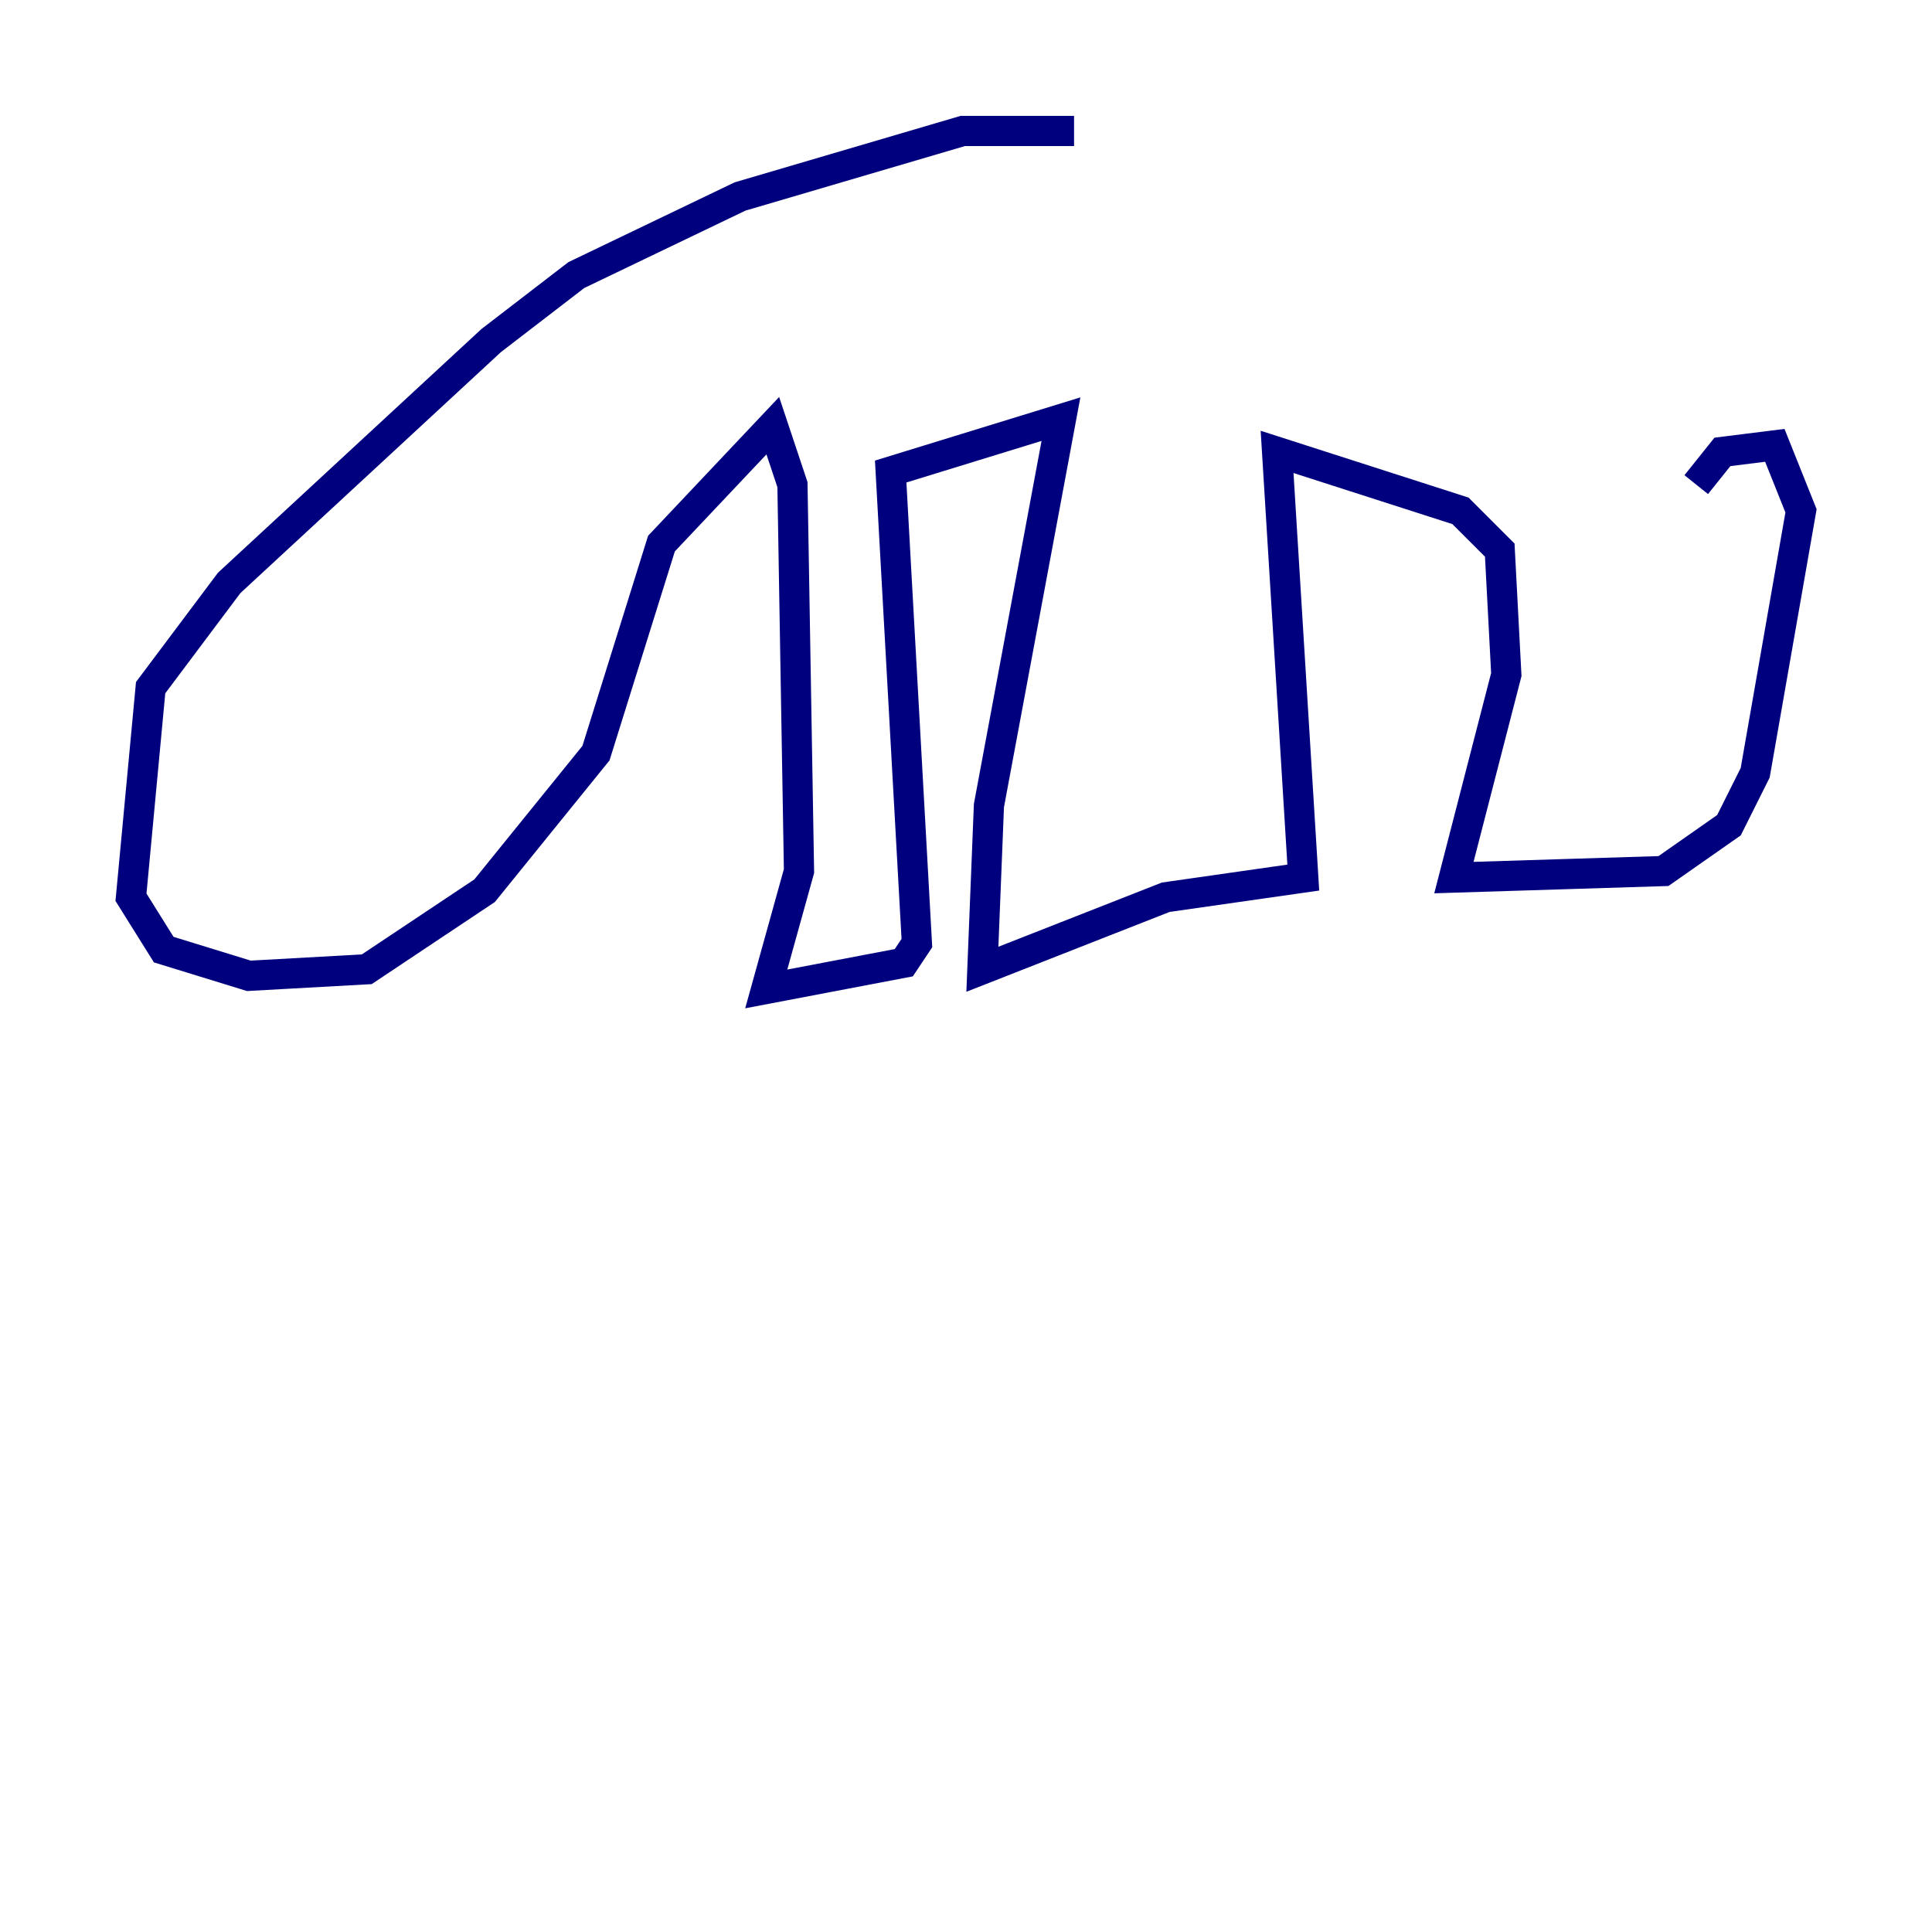 <?xml version="1.0" encoding="utf-8" ?>
<svg baseProfile="tiny" height="128" version="1.2" viewBox="0,0,128,128" width="128" xmlns="http://www.w3.org/2000/svg" xmlns:ev="http://www.w3.org/2001/xml-events" xmlns:xlink="http://www.w3.org/1999/xlink"><defs /><polyline fill="none" points="71.159,8.678 63.783,8.678 49.031,13.017 38.183,18.224 32.542,22.563 15.186,38.617 9.98,45.559 8.678,59.444 10.848,62.915 16.488,64.651 24.298,64.217 32.108,59.01 39.485,49.898 43.824,36.014 51.2,28.203 52.502,32.108 52.936,57.709 50.766,65.519 59.878,63.783 60.746,62.481 59.01,31.241 70.291,27.77 65.519,53.37 65.085,64.217 77.234,59.444 86.346,58.142 84.61,29.939 96.759,33.844 99.363,36.447 99.797,44.691 96.325,58.142 110.21,57.709 114.549,54.671 116.285,51.2 119.322,33.844 117.586,29.505 114.115,29.939 112.38,32.108" stroke="#00007f" stroke-width="2" /></svg>